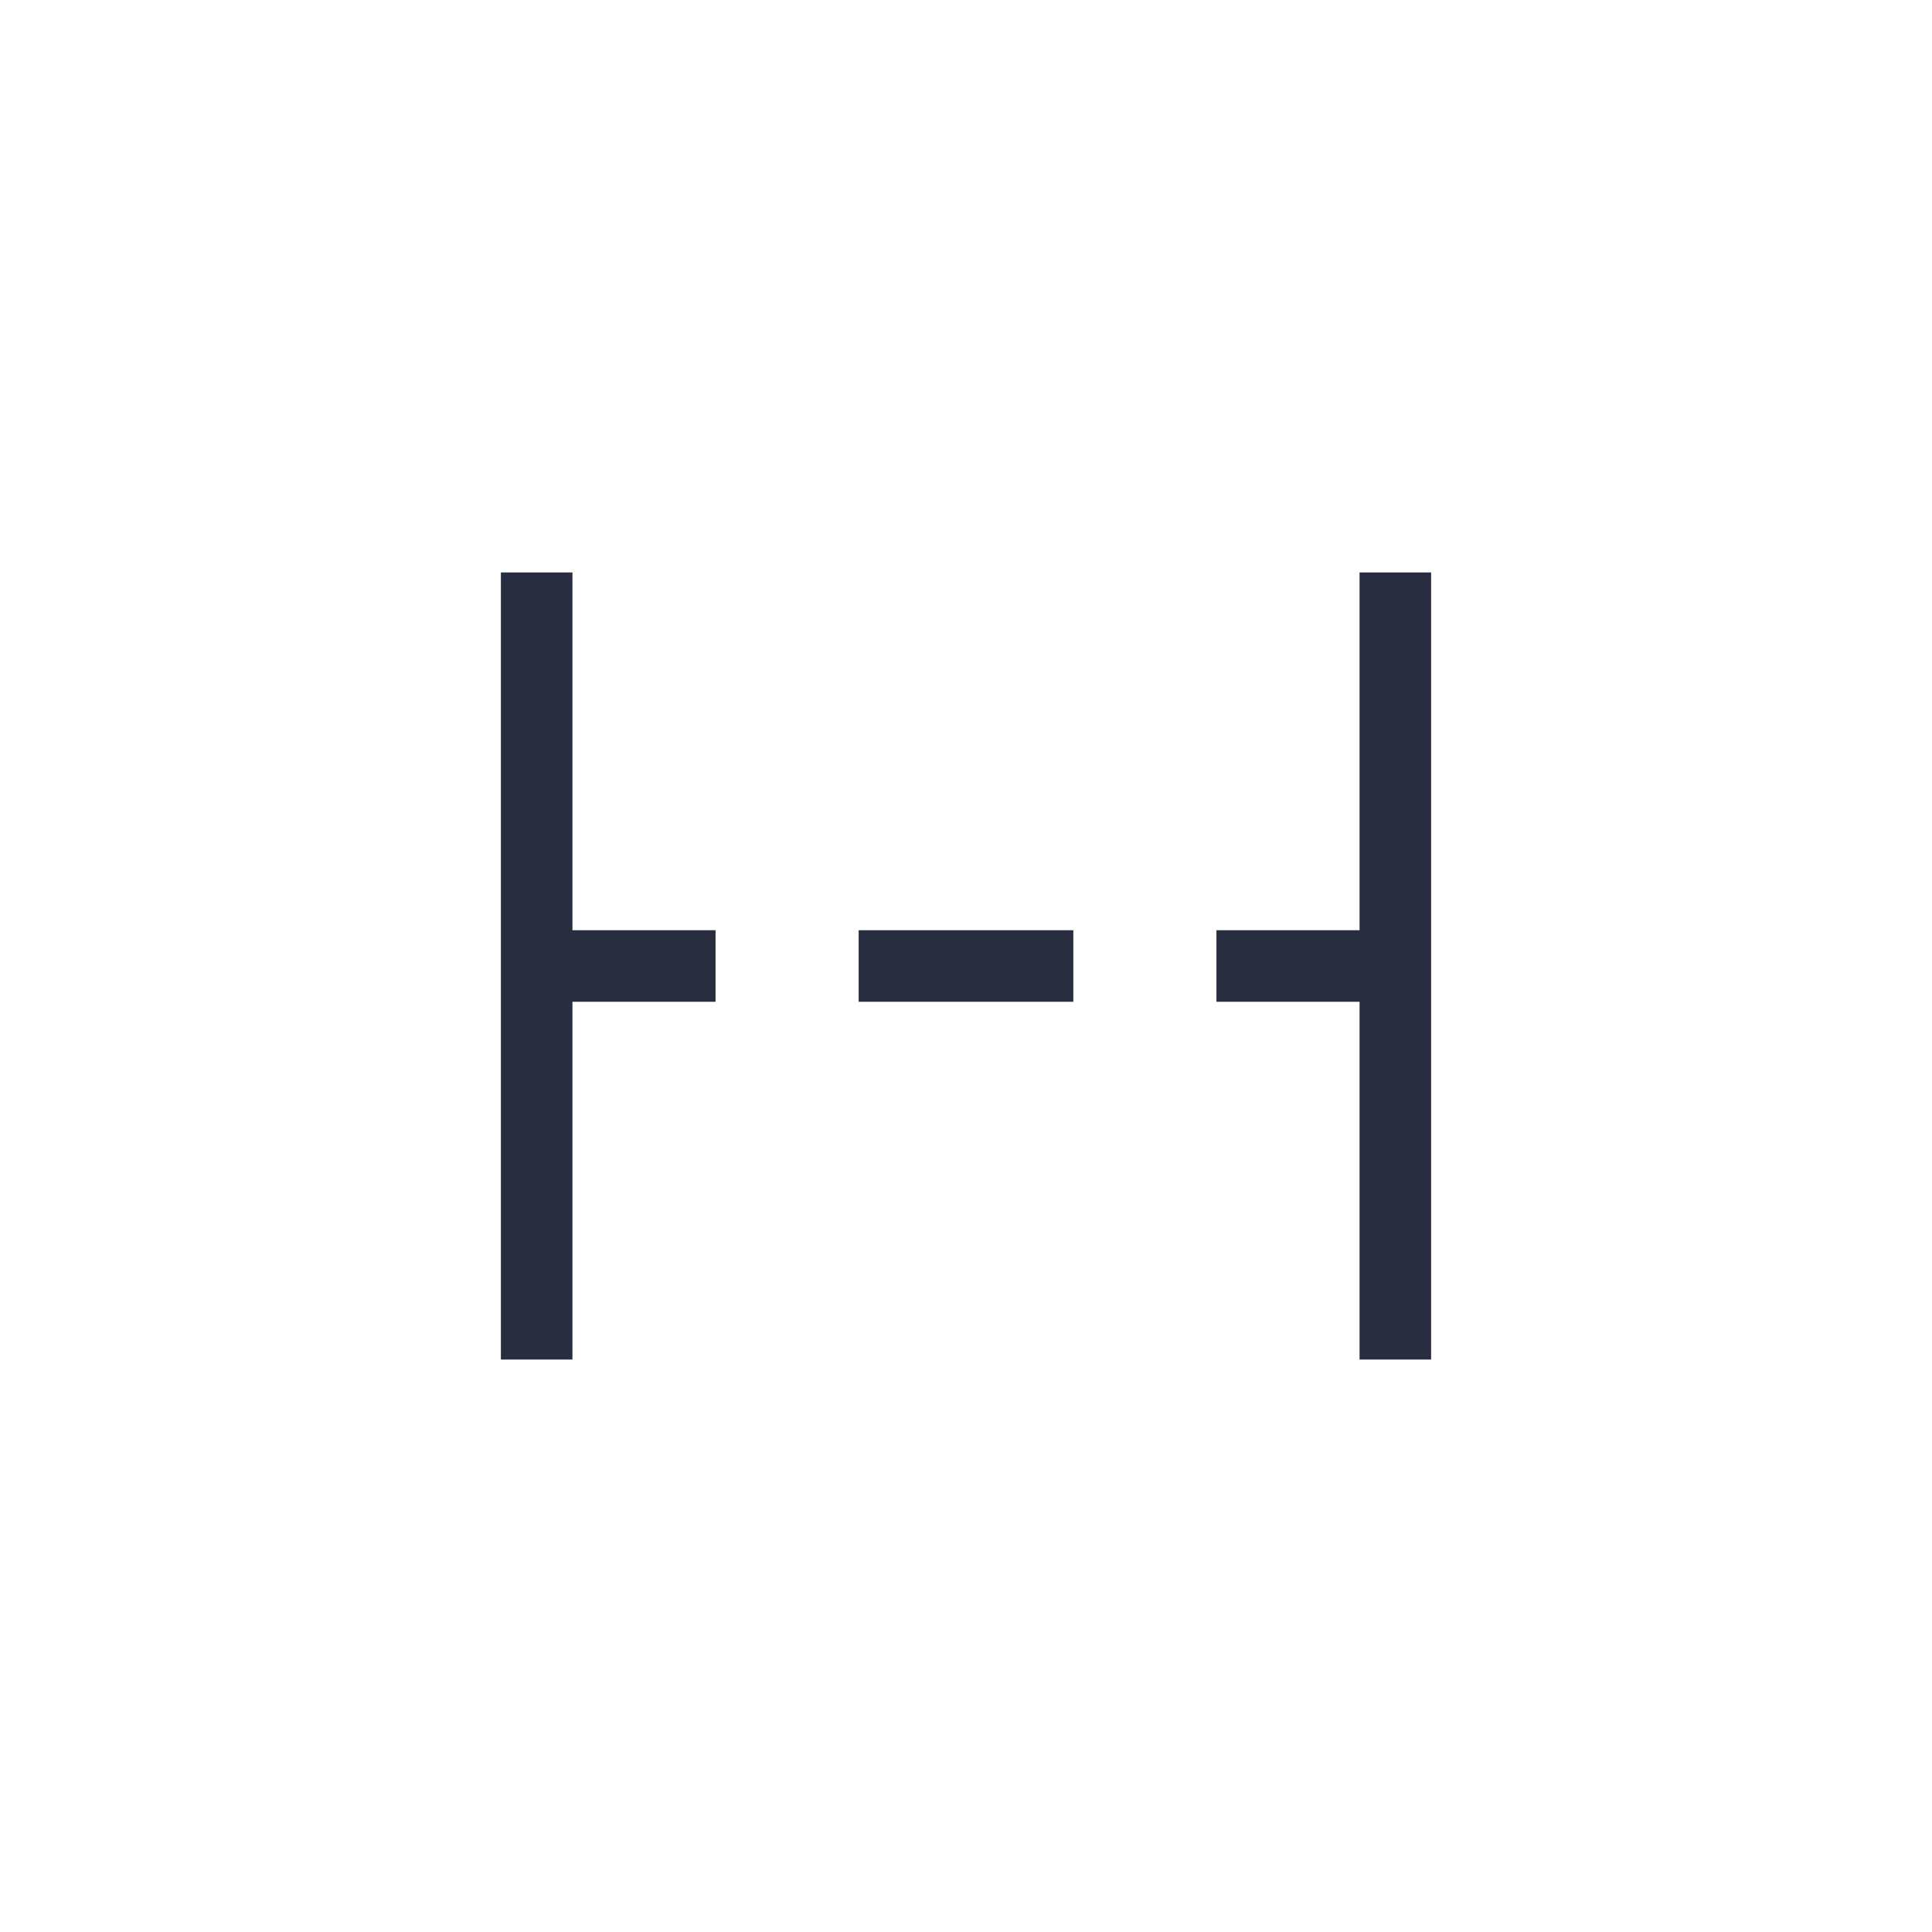 <svg id="sbol-svg-structural" xmlns="http://www.w3.org/2000/svg" width="27" height="27" viewBox="0 0 27 27">
  <g fill="none" fill-rule="evenodd" stroke="#292D40" transform="translate(7 8)">
    <path d="M.5 11L.5 0M3 5.5L1 5.5M12 5.5L10 5.5M8 5.5L5 5.5M12.5 11L12.5 0"/>
  </g>
</svg>

